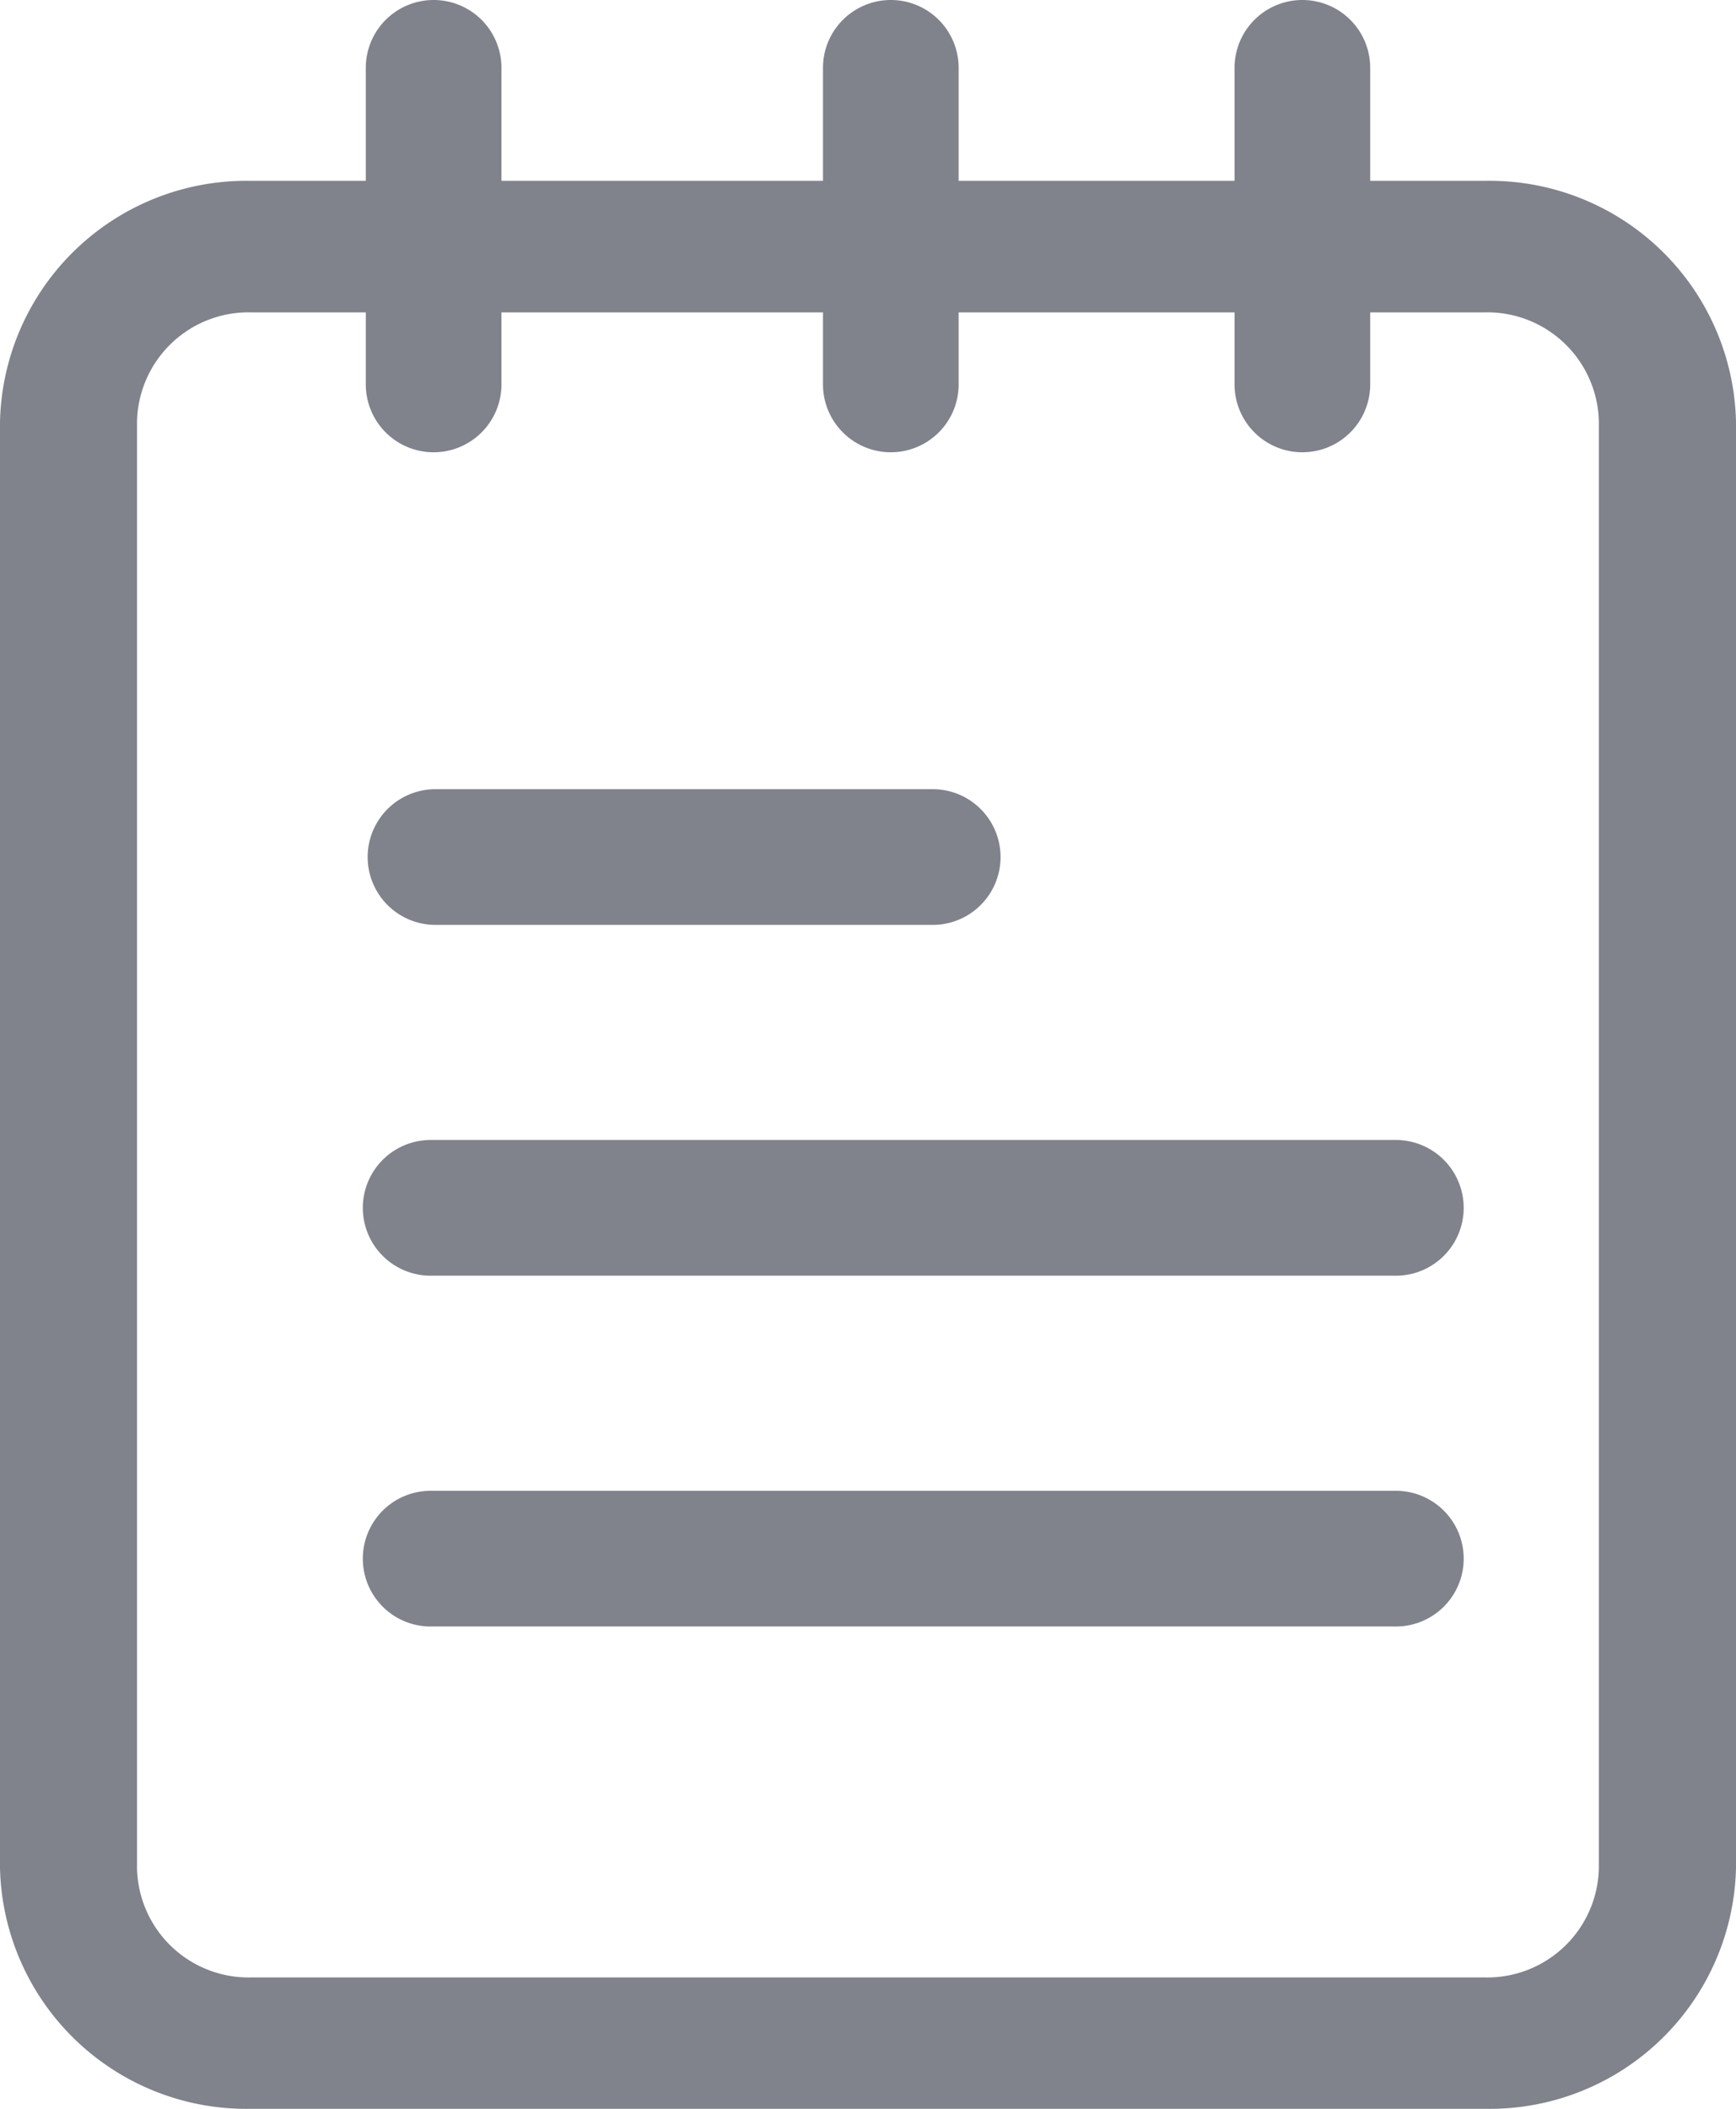 <svg xmlns="http://www.w3.org/2000/svg" width="14" height="17" viewBox="0 0 14 17"><defs><style>.a{fill:#80838c;}</style></defs><g transform="translate(-2)"><path class="a" d="M6.547,3.646A.547.547,0,0,1,6,3.1V.547a.547.547,0,0,1,1.094,0V3.1A.547.547,0,0,1,6.547,3.646Z" transform="translate(-1.05)"/><path class="a" d="M11.547,3.646A.547.547,0,0,1,11,3.1V.547a.547.547,0,0,1,1.094,0V3.1A.547.547,0,0,1,11.547,3.646Z" transform="translate(-2.363)"/><path class="a" d="M16.047,3.646A.547.547,0,0,1,15.5,3.1V.547a.547.547,0,0,1,1.094,0V3.1A.547.547,0,0,1,16.047,3.646Z" transform="translate(-3.544)"/><path class="a" d="M14.34,18.094H6.556a.547.547,0,1,1,0-1.094H14.34a.547.547,0,1,1,0,1.094Z" transform="translate(-1.083 -4.982)"/><path class="a" d="M14.34,14.094H6.556a.547.547,0,1,1,0-1.094H14.34a.547.547,0,1,1,0,1.094Z" transform="translate(-1.083 -3.81)"/><path class="a" d="M10.557,10.094H6.547A.547.547,0,0,1,6.547,9h4.01a.547.547,0,1,1,0,1.094Z" transform="translate(-1.035 -2.638)"/><path class="a" d="M13.974,17.542H4.026A1.987,1.987,0,0,1,2,15.6V3.943A1.987,1.987,0,0,1,4.026,2h9.947A1.987,1.987,0,0,1,16,3.943V15.6A1.987,1.987,0,0,1,13.974,17.542ZM4.026,3.06a.9.9,0,0,0-.921.883V15.6a.9.9,0,0,0,.921.883h9.947a.9.9,0,0,0,.921-.883V3.943a.9.9,0,0,0-.921-.883Z" transform="translate(0 -0.542)"/></g></svg>